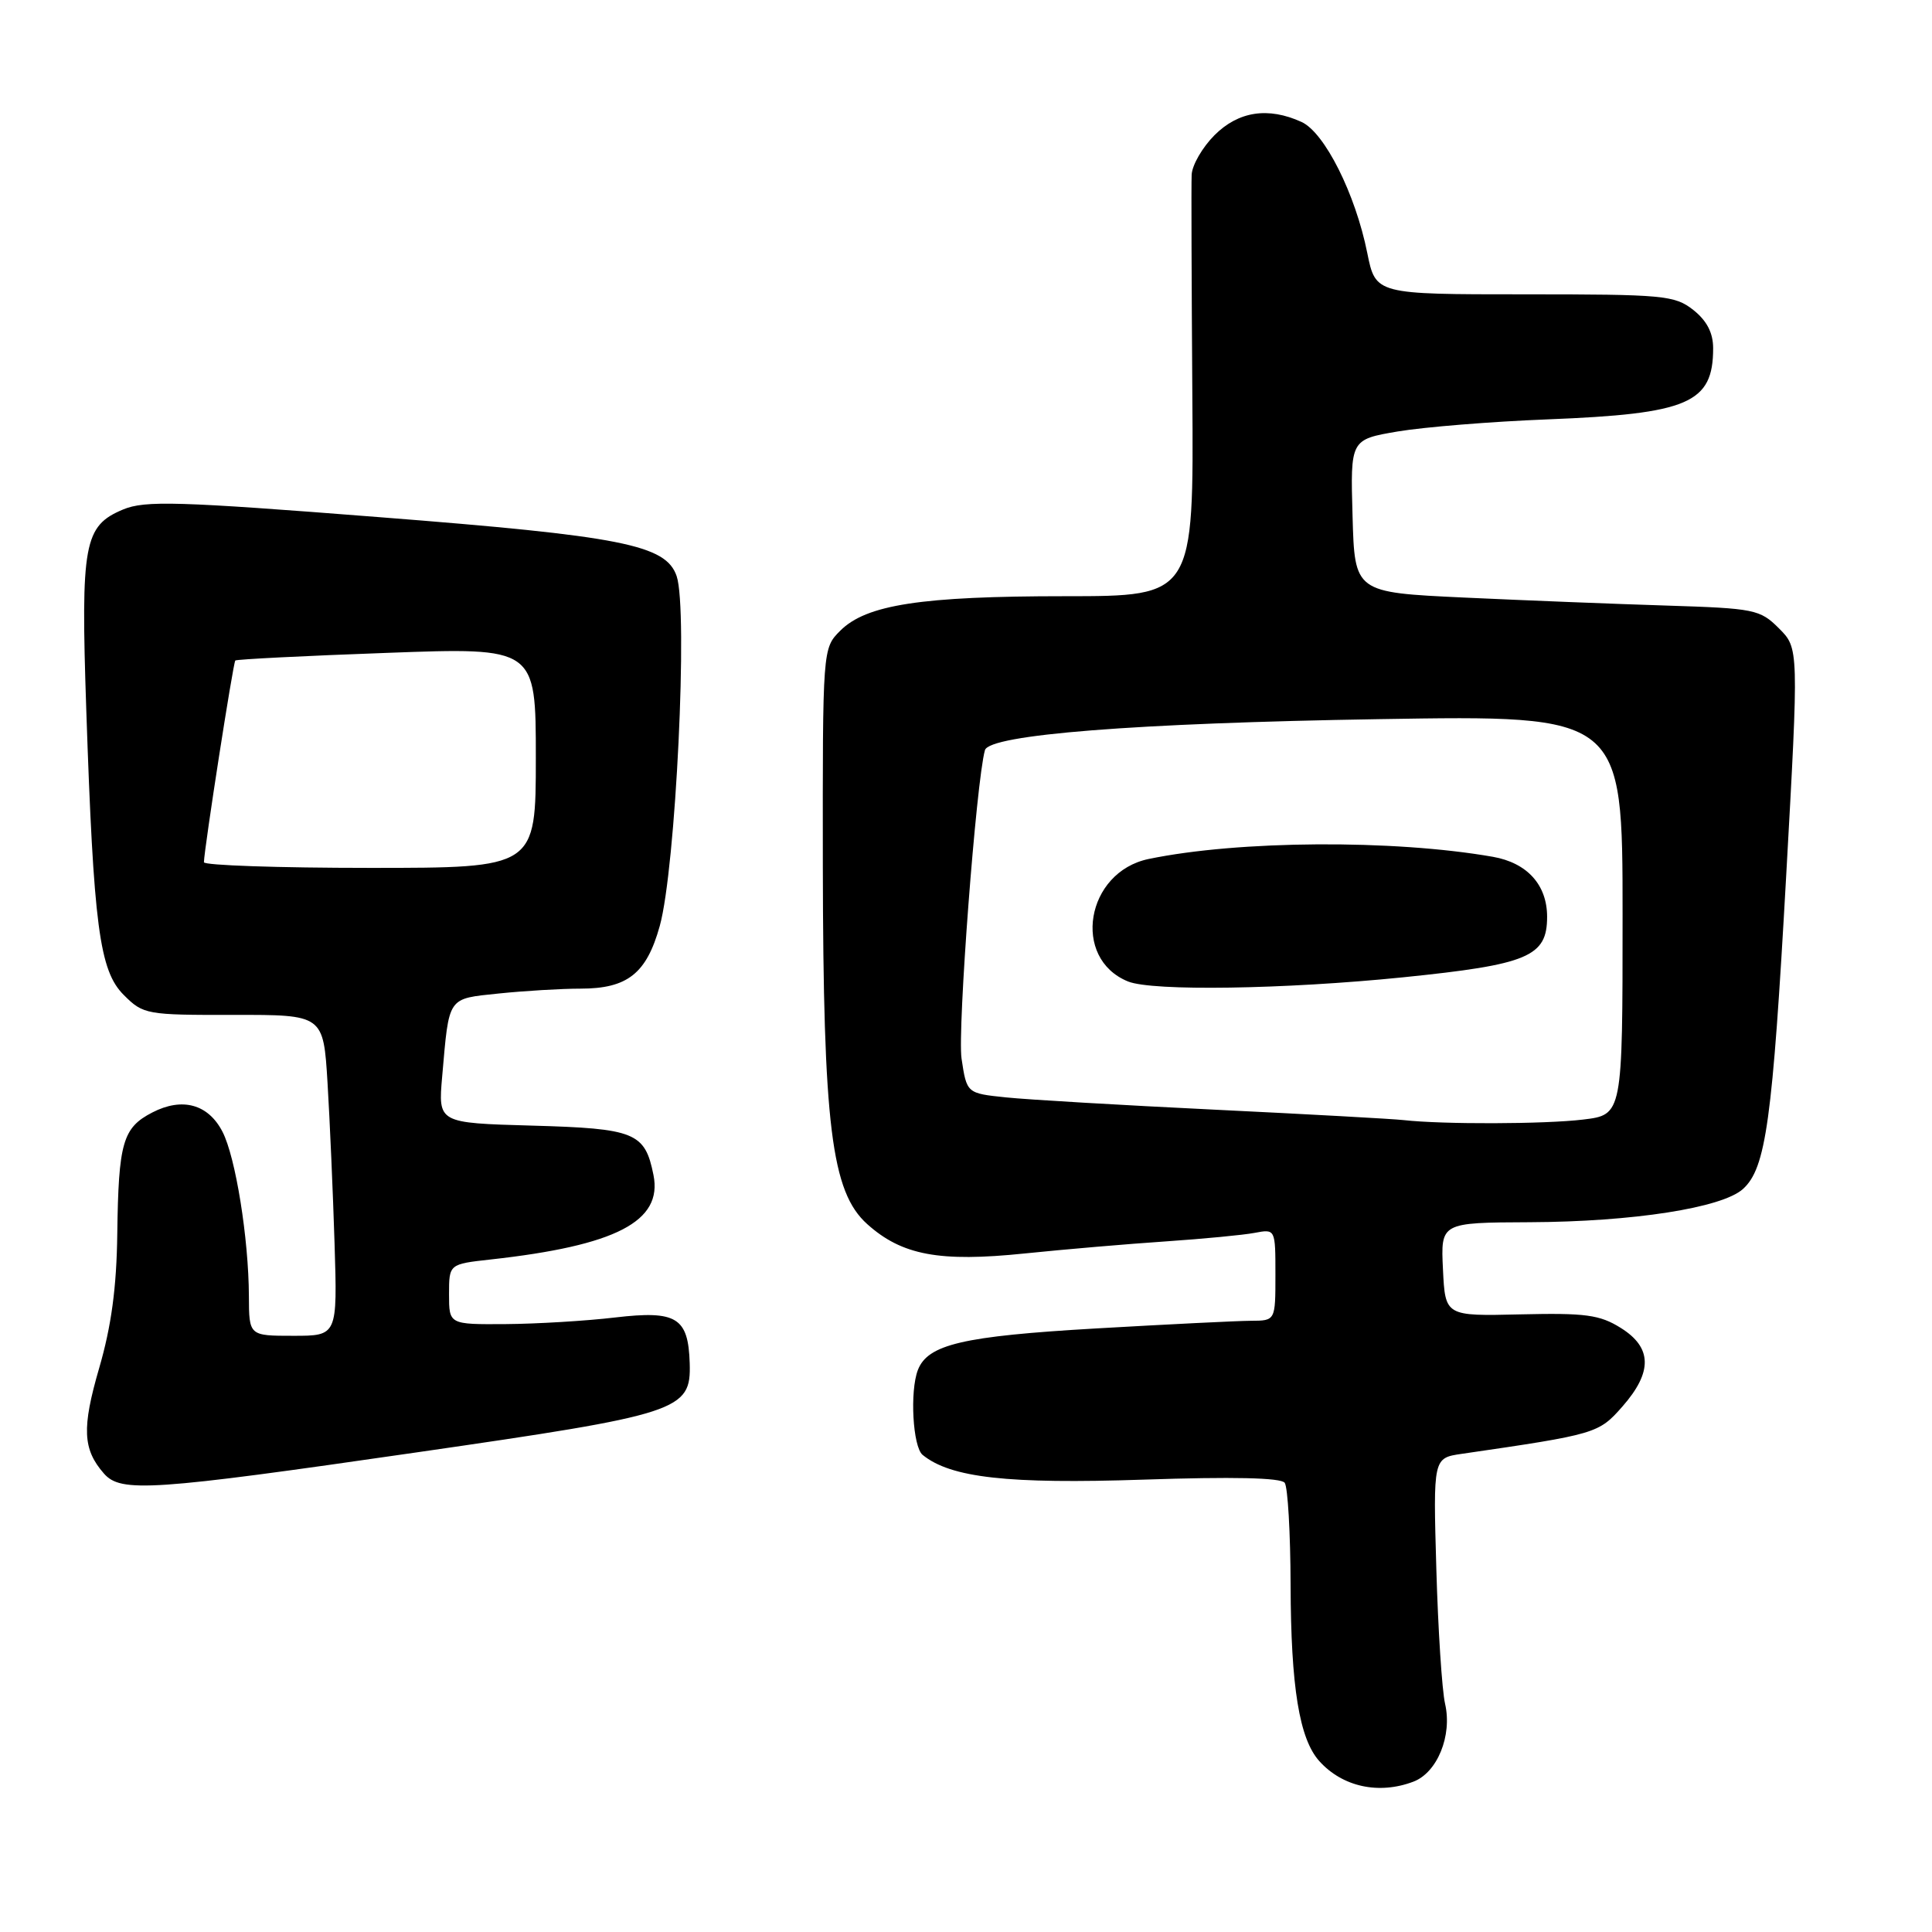 <?xml version="1.0" encoding="UTF-8" standalone="no"?>
<!DOCTYPE svg PUBLIC "-//W3C//DTD SVG 1.1//EN" "http://www.w3.org/Graphics/SVG/1.1/DTD/svg11.dtd" >
<svg xmlns="http://www.w3.org/2000/svg" xmlns:xlink="http://www.w3.org/1999/xlink" version="1.1" viewBox="0 0 256 256">
 <g >
 <path fill="currentColor"
d=" M 187.28 236.08 C 190.45 234.88 192.45 229.98 191.48 225.76 C 191.07 223.97 190.55 215.91 190.32 207.85 C 189.90 193.19 189.90 193.19 193.70 192.64 C 211.51 190.05 211.83 189.95 214.97 186.38 C 219.00 181.80 218.93 178.55 214.75 175.95 C 211.97 174.21 210.06 173.96 201.50 174.16 C 191.50 174.40 191.50 174.40 191.20 168.20 C 190.90 162.00 190.90 162.00 202.70 161.95 C 216.39 161.89 228.18 160.05 230.95 157.55 C 234.00 154.79 234.86 148.55 236.67 116.20 C 238.36 85.90 238.36 85.90 235.72 83.26 C 233.21 80.75 232.49 80.61 220.79 80.24 C 214.03 80.03 201.97 79.55 194.00 79.18 C 179.50 78.50 179.50 78.50 179.22 68.37 C 178.93 58.24 178.93 58.24 185.22 57.17 C 188.67 56.59 197.60 55.86 205.05 55.57 C 223.75 54.83 227.00 53.43 227.00 46.14 C 227.00 44.10 226.16 42.49 224.37 41.07 C 221.90 39.13 220.45 39.00 202.00 39.00 C 182.28 39.00 182.28 39.00 181.17 33.52 C 179.60 25.69 175.52 17.56 172.46 16.16 C 168.03 14.14 164.10 14.74 160.92 17.92 C 159.32 19.53 157.95 21.89 157.90 23.17 C 157.84 24.45 157.89 37.54 157.99 52.25 C 158.18 79.00 158.18 79.00 141.14 79.00 C 122.07 79.00 114.79 80.12 111.34 83.57 C 109.00 85.91 109.00 85.91 109.03 114.70 C 109.08 149.15 110.16 157.94 114.91 162.20 C 119.51 166.33 124.48 167.26 135.78 166.09 C 141.13 165.54 149.55 164.82 154.50 164.49 C 159.45 164.15 164.74 163.65 166.25 163.36 C 169.00 162.84 169.00 162.84 169.00 168.92 C 169.00 175.00 169.00 175.00 165.75 175.01 C 163.96 175.02 154.70 175.48 145.16 176.03 C 127.57 177.05 122.93 178.14 121.62 181.54 C 120.54 184.37 120.95 191.71 122.25 192.78 C 125.97 195.81 133.53 196.66 151.50 196.06 C 163.33 195.66 169.75 195.80 170.23 196.48 C 170.64 197.04 170.99 203.12 171.01 210.00 C 171.05 223.57 172.17 230.41 174.81 233.35 C 177.88 236.77 182.70 237.82 187.28 236.08 Z  M 55.13 192.46 C 90.16 187.40 91.58 186.93 91.39 180.63 C 91.20 174.57 89.66 173.62 81.53 174.57 C 77.66 175.03 71.12 175.42 67.00 175.45 C 59.50 175.50 59.50 175.50 59.50 171.50 C 59.50 167.50 59.50 167.50 65.00 166.89 C 81.63 165.05 87.82 161.84 86.59 155.70 C 85.46 150.06 84.16 149.53 70.49 149.15 C 58.05 148.80 58.05 148.80 58.59 142.65 C 59.53 131.91 59.22 132.37 66.13 131.64 C 69.52 131.29 74.38 131.00 76.92 131.00 C 83.14 131.00 85.67 129.00 87.42 122.70 C 89.54 115.09 91.19 80.85 89.66 76.34 C 88.24 72.19 82.45 71.04 50.18 68.52 C 23.55 66.43 19.21 66.30 16.31 67.51 C 11.12 69.68 10.69 72.01 11.43 94.00 C 12.40 122.75 13.17 128.63 16.41 131.85 C 18.98 134.42 19.41 134.50 30.95 134.48 C 42.85 134.46 42.85 134.46 43.40 143.48 C 43.70 148.44 44.12 158.01 44.33 164.75 C 44.71 177.00 44.71 177.00 38.86 177.00 C 33.00 177.00 33.00 177.00 32.98 171.75 C 32.95 164.10 31.22 153.33 29.48 149.96 C 27.59 146.30 24.15 145.36 20.18 147.41 C 16.26 149.43 15.70 151.40 15.54 163.50 C 15.45 170.61 14.75 175.75 13.14 181.28 C 10.83 189.23 10.96 192.04 13.77 195.25 C 16.02 197.81 20.02 197.54 55.13 192.46 Z  M 186.00 148.42 C 184.62 148.26 173.38 147.64 161.00 147.04 C 148.62 146.44 136.16 145.71 133.30 145.41 C 128.10 144.87 128.10 144.87 127.41 140.27 C 126.85 136.50 129.35 103.49 130.51 99.40 C 131.10 97.34 150.49 95.81 182.75 95.29 C 215.00 94.76 215.00 94.76 215.00 121.24 C 215.00 147.72 215.00 147.72 209.75 148.35 C 204.68 148.96 191.14 149.00 186.00 148.42 Z  M 185.90 129.50 C 202.50 127.81 205.00 126.76 205.00 121.48 C 205.00 117.25 202.36 114.33 197.81 113.53 C 184.62 111.22 164.11 111.35 152.20 113.82 C 143.88 115.55 141.95 127.00 149.47 130.05 C 152.69 131.36 170.22 131.09 185.90 129.50 Z  M 27.02 114.25 C 27.08 112.32 30.90 87.77 31.18 87.52 C 31.36 87.36 40.39 86.90 51.25 86.51 C 71.00 85.78 71.00 85.78 71.00 100.39 C 71.00 115.00 71.00 115.00 49.00 115.00 C 36.90 115.00 27.01 114.66 27.02 114.25 Z "/>
</g>
</svg>